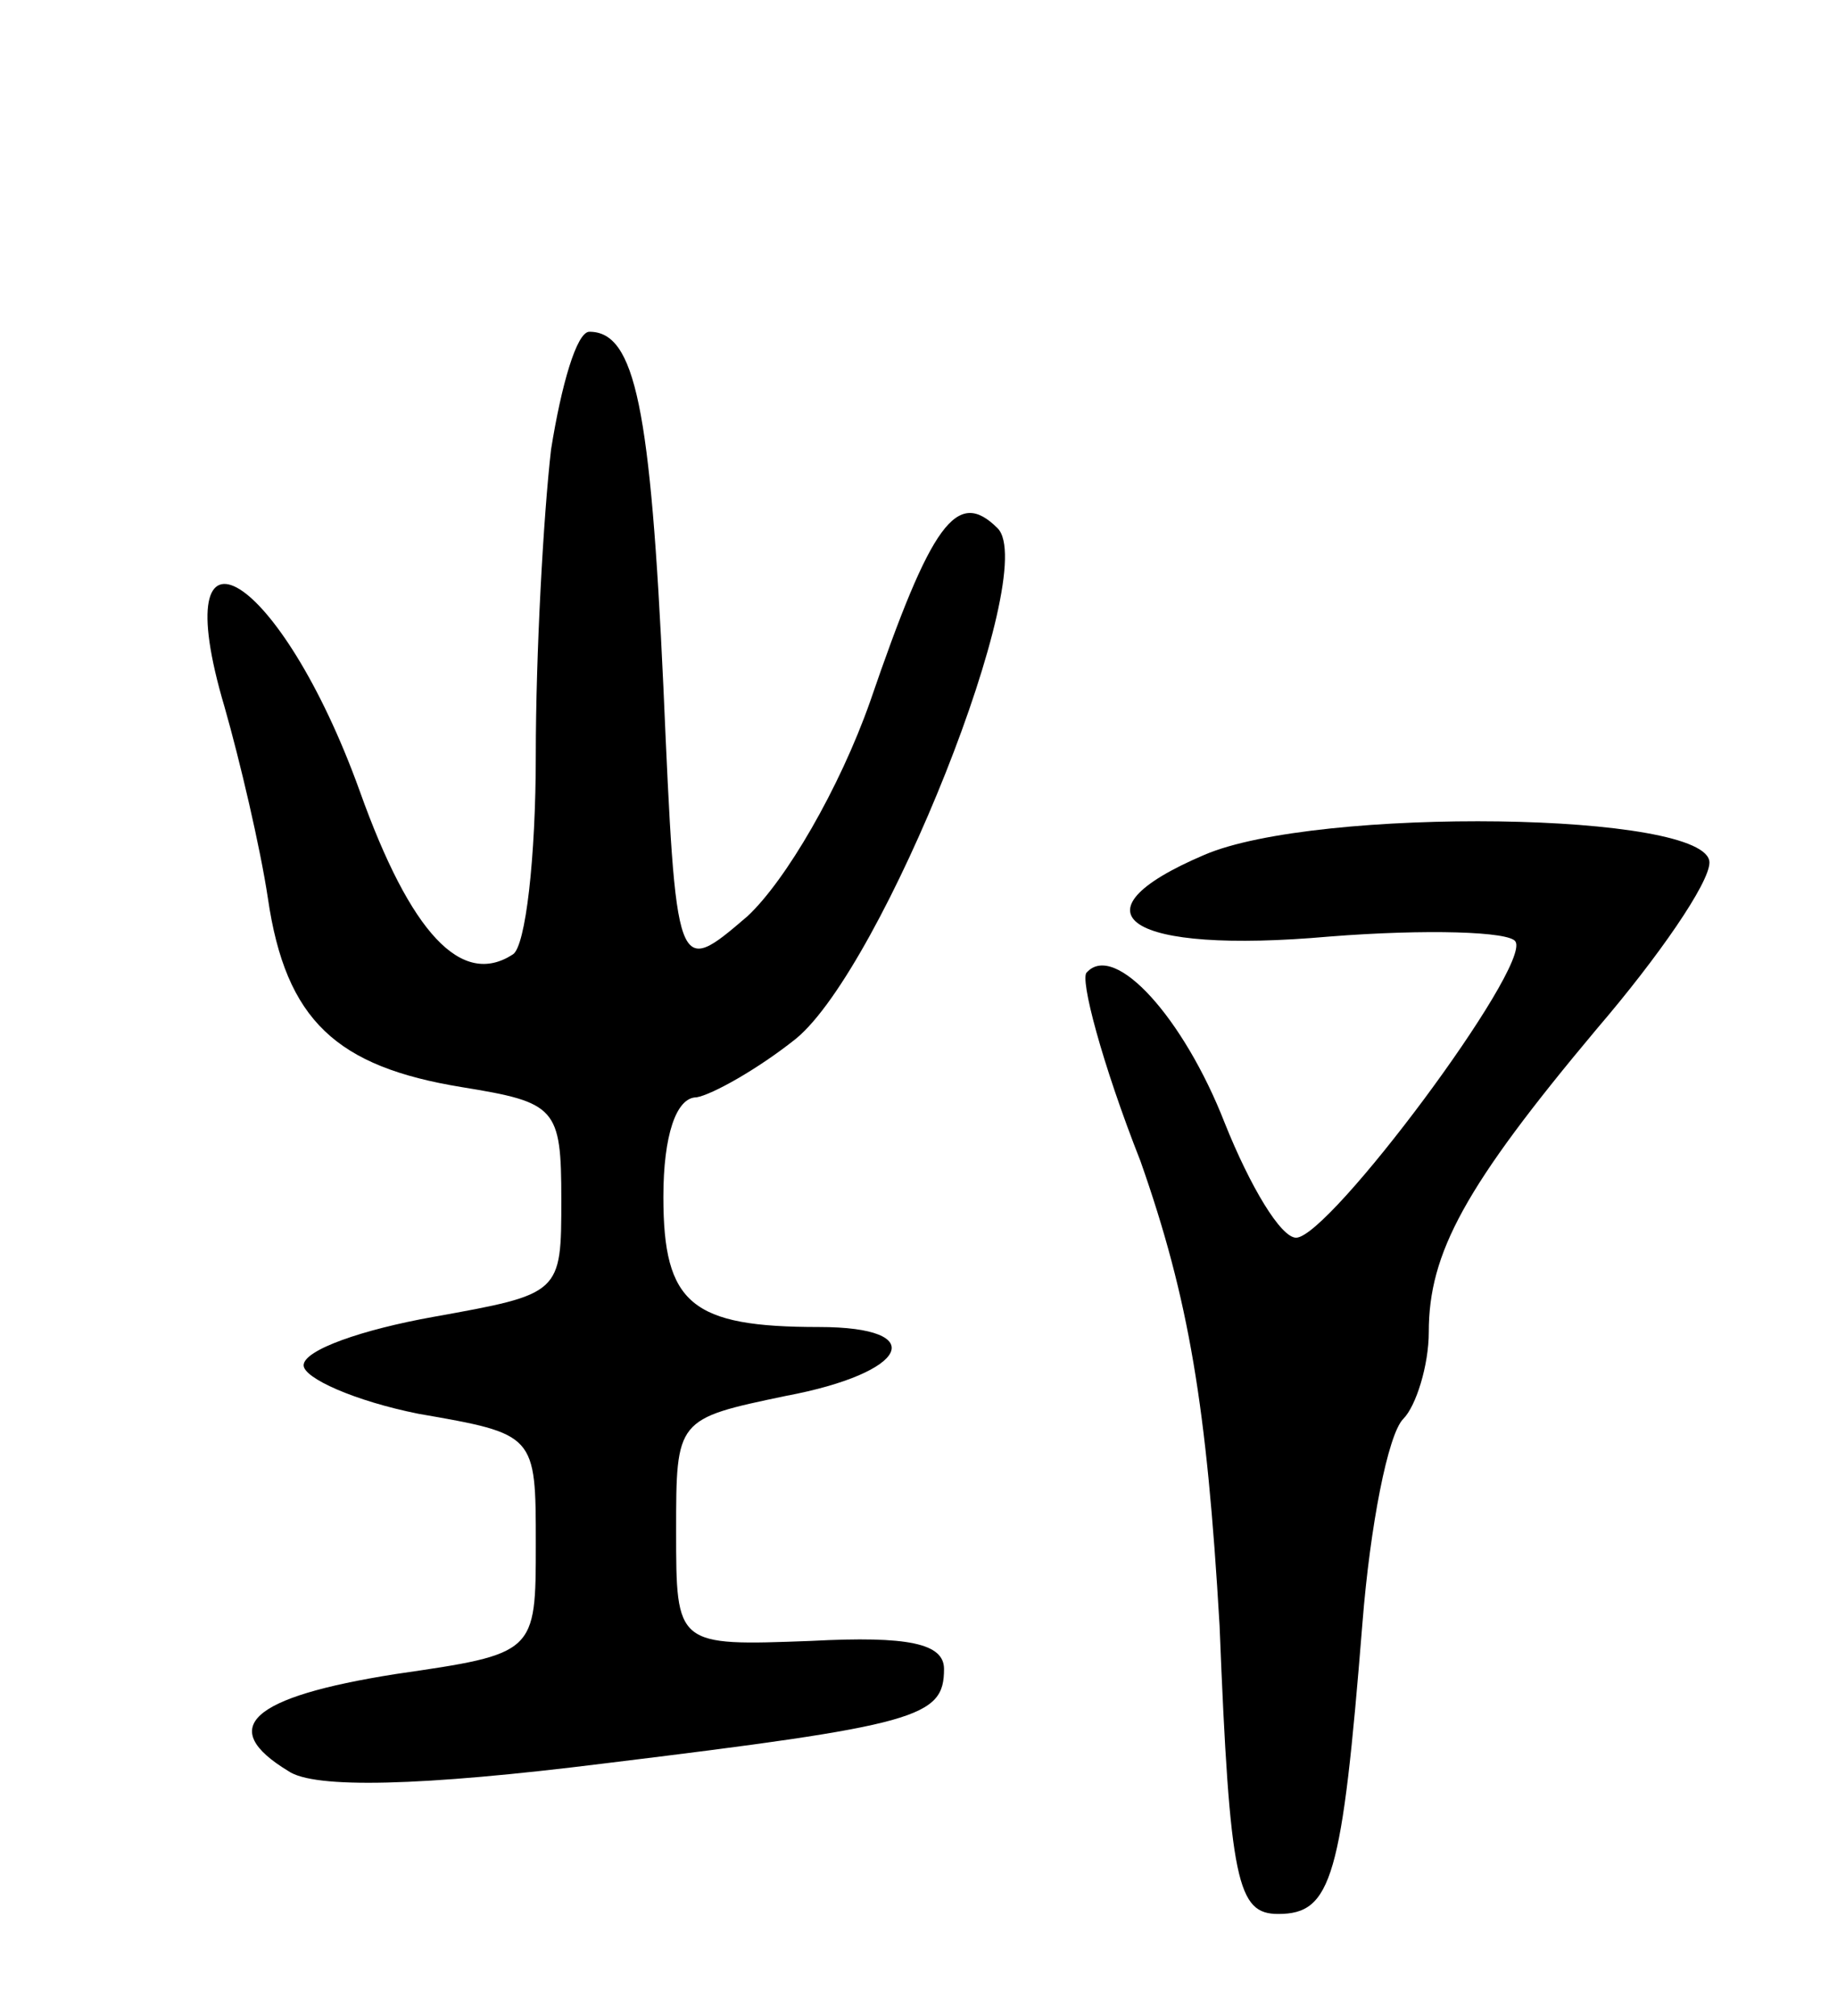 <svg version="1.0" xmlns="http://www.w3.org/2000/svg"
 width="72pt" height="79pt" viewBox="0 0 72 79"
 preserveAspectRatio="xMidYMid meet">
<g transform="translate(0,79) scale(0.1,-0.1)"
fill="#000000" stroke="none">
<path d="M216 614 c-3 -26 -6 -80 -6 -120 0 -40 -4 -75 -9 -78 -20 -13 -40 8
-60 64 -31 86 -77 114 -53 33 6 -21 14 -55 17 -75 7 -48 27 -66 76 -74 37 -6
39 -8 39 -44 0 -37 0 -37 -50 -46 -28 -5 -51 -13 -51 -19 0 -5 20 -14 45 -19
46 -8 46 -8 46 -51 0 -43 0 -43 -55 -51 -57 -9 -70 -21 -42 -38 10 -7 52 -6
124 3 123 15 133 18 133 37 0 10 -14 13 -52 11 -53 -2 -53 -2 -53 43 0 44 0
44 43 53 48 9 57 27 13 27 -50 0 -61 9 -61 51 0 24 5 39 13 39 6 1 24 11 39
23 34 28 96 183 79 200 -16 16 -26 2 -50 -68 -12 -34 -33 -70 -48 -84 -28 -24
-28 -24 -33 90 -5 109 -11 139 -29 139 -5 0 -11 -21 -15 -46z"/>
<path d="M472 455 c-54 -23 -30 -39 49 -32 38 3 71 2 73 -2 6 -10 -73 -116
-86 -116 -6 0 -18 20 -28 45 -16 41 -43 71 -54 59 -3 -2 6 -36 21 -74 19 -54
26 -96 31 -182 4 -101 7 -113 23 -113 21 0 25 14 33 114 3 38 10 74 16 80 5 5
10 21 10 34 0 31 14 57 66 119 24 28 44 57 44 65 0 20 -154 22 -198 3z"/>
</g>
</svg>
